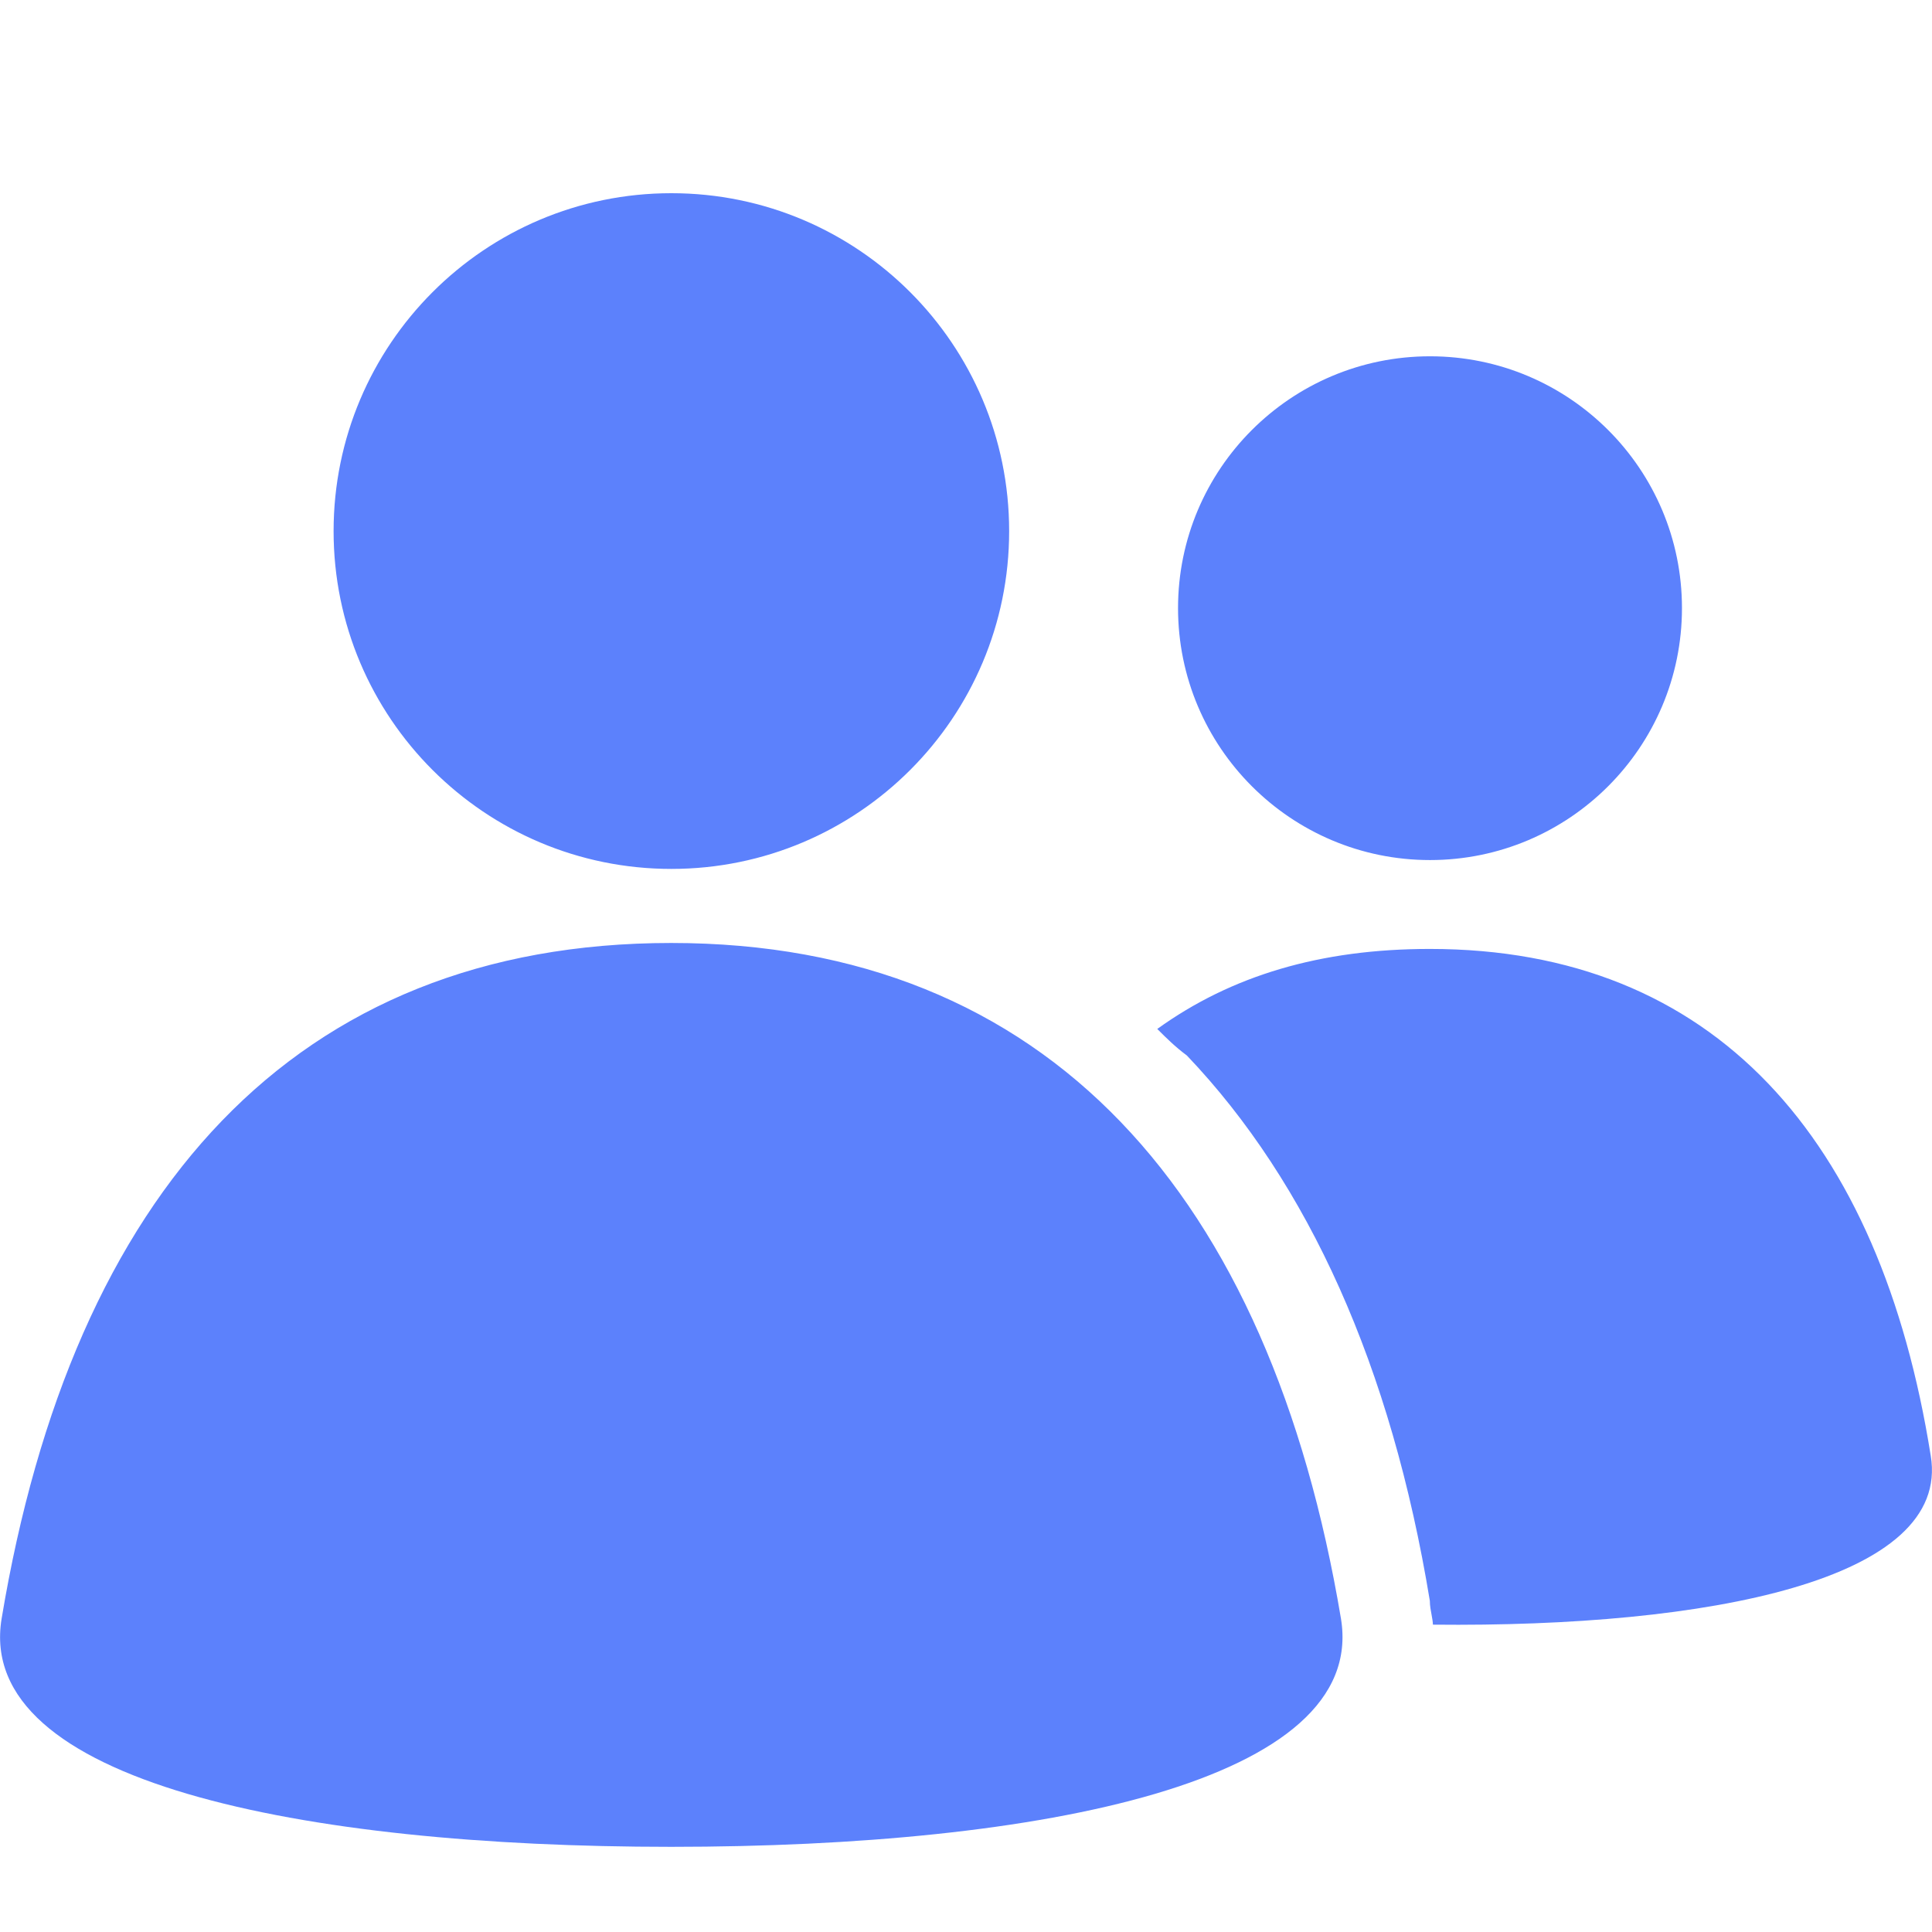 <svg width="12" height="12" viewBox="0 0 12 12" fill="none" xmlns="http://www.w3.org/2000/svg">
<path fill-rule="evenodd" clip-rule="evenodd" d="M4.17 5.397C5.329 5.397 6.268 4.457 6.268 3.299C6.268 2.14 5.329 1.2 4.17 1.2C3.011 1.2 2.072 2.14 2.072 3.299C2.072 4.457 3.011 5.397 4.17 5.397ZM8.882 5.342C9.746 5.342 10.447 4.641 10.447 3.777C10.447 2.913 9.746 2.213 8.882 2.213C8.018 2.213 7.317 2.913 7.317 3.777C7.317 4.641 8.018 5.342 8.882 5.342ZM11.992 9.041C11.679 7.072 10.648 5.894 8.881 5.894C8.2 5.894 7.648 6.06 7.188 6.391L7.188 6.391C7.243 6.446 7.298 6.501 7.372 6.556C8.127 7.348 8.642 8.489 8.881 9.943C8.881 9.974 8.887 10.004 8.892 10.031C8.896 10.054 8.9 10.074 8.9 10.091C10.611 10.109 12.121 9.814 11.992 9.041L11.992 9.041ZM0.01 10.054C-0.156 11.066 1.869 11.471 4.169 11.471C6.47 11.471 8.495 11.066 8.329 10.054C7.888 7.421 6.507 5.857 4.169 5.857C1.832 5.857 0.451 7.403 0.01 10.054Z" fill="#5C81FC"/>
</svg>
